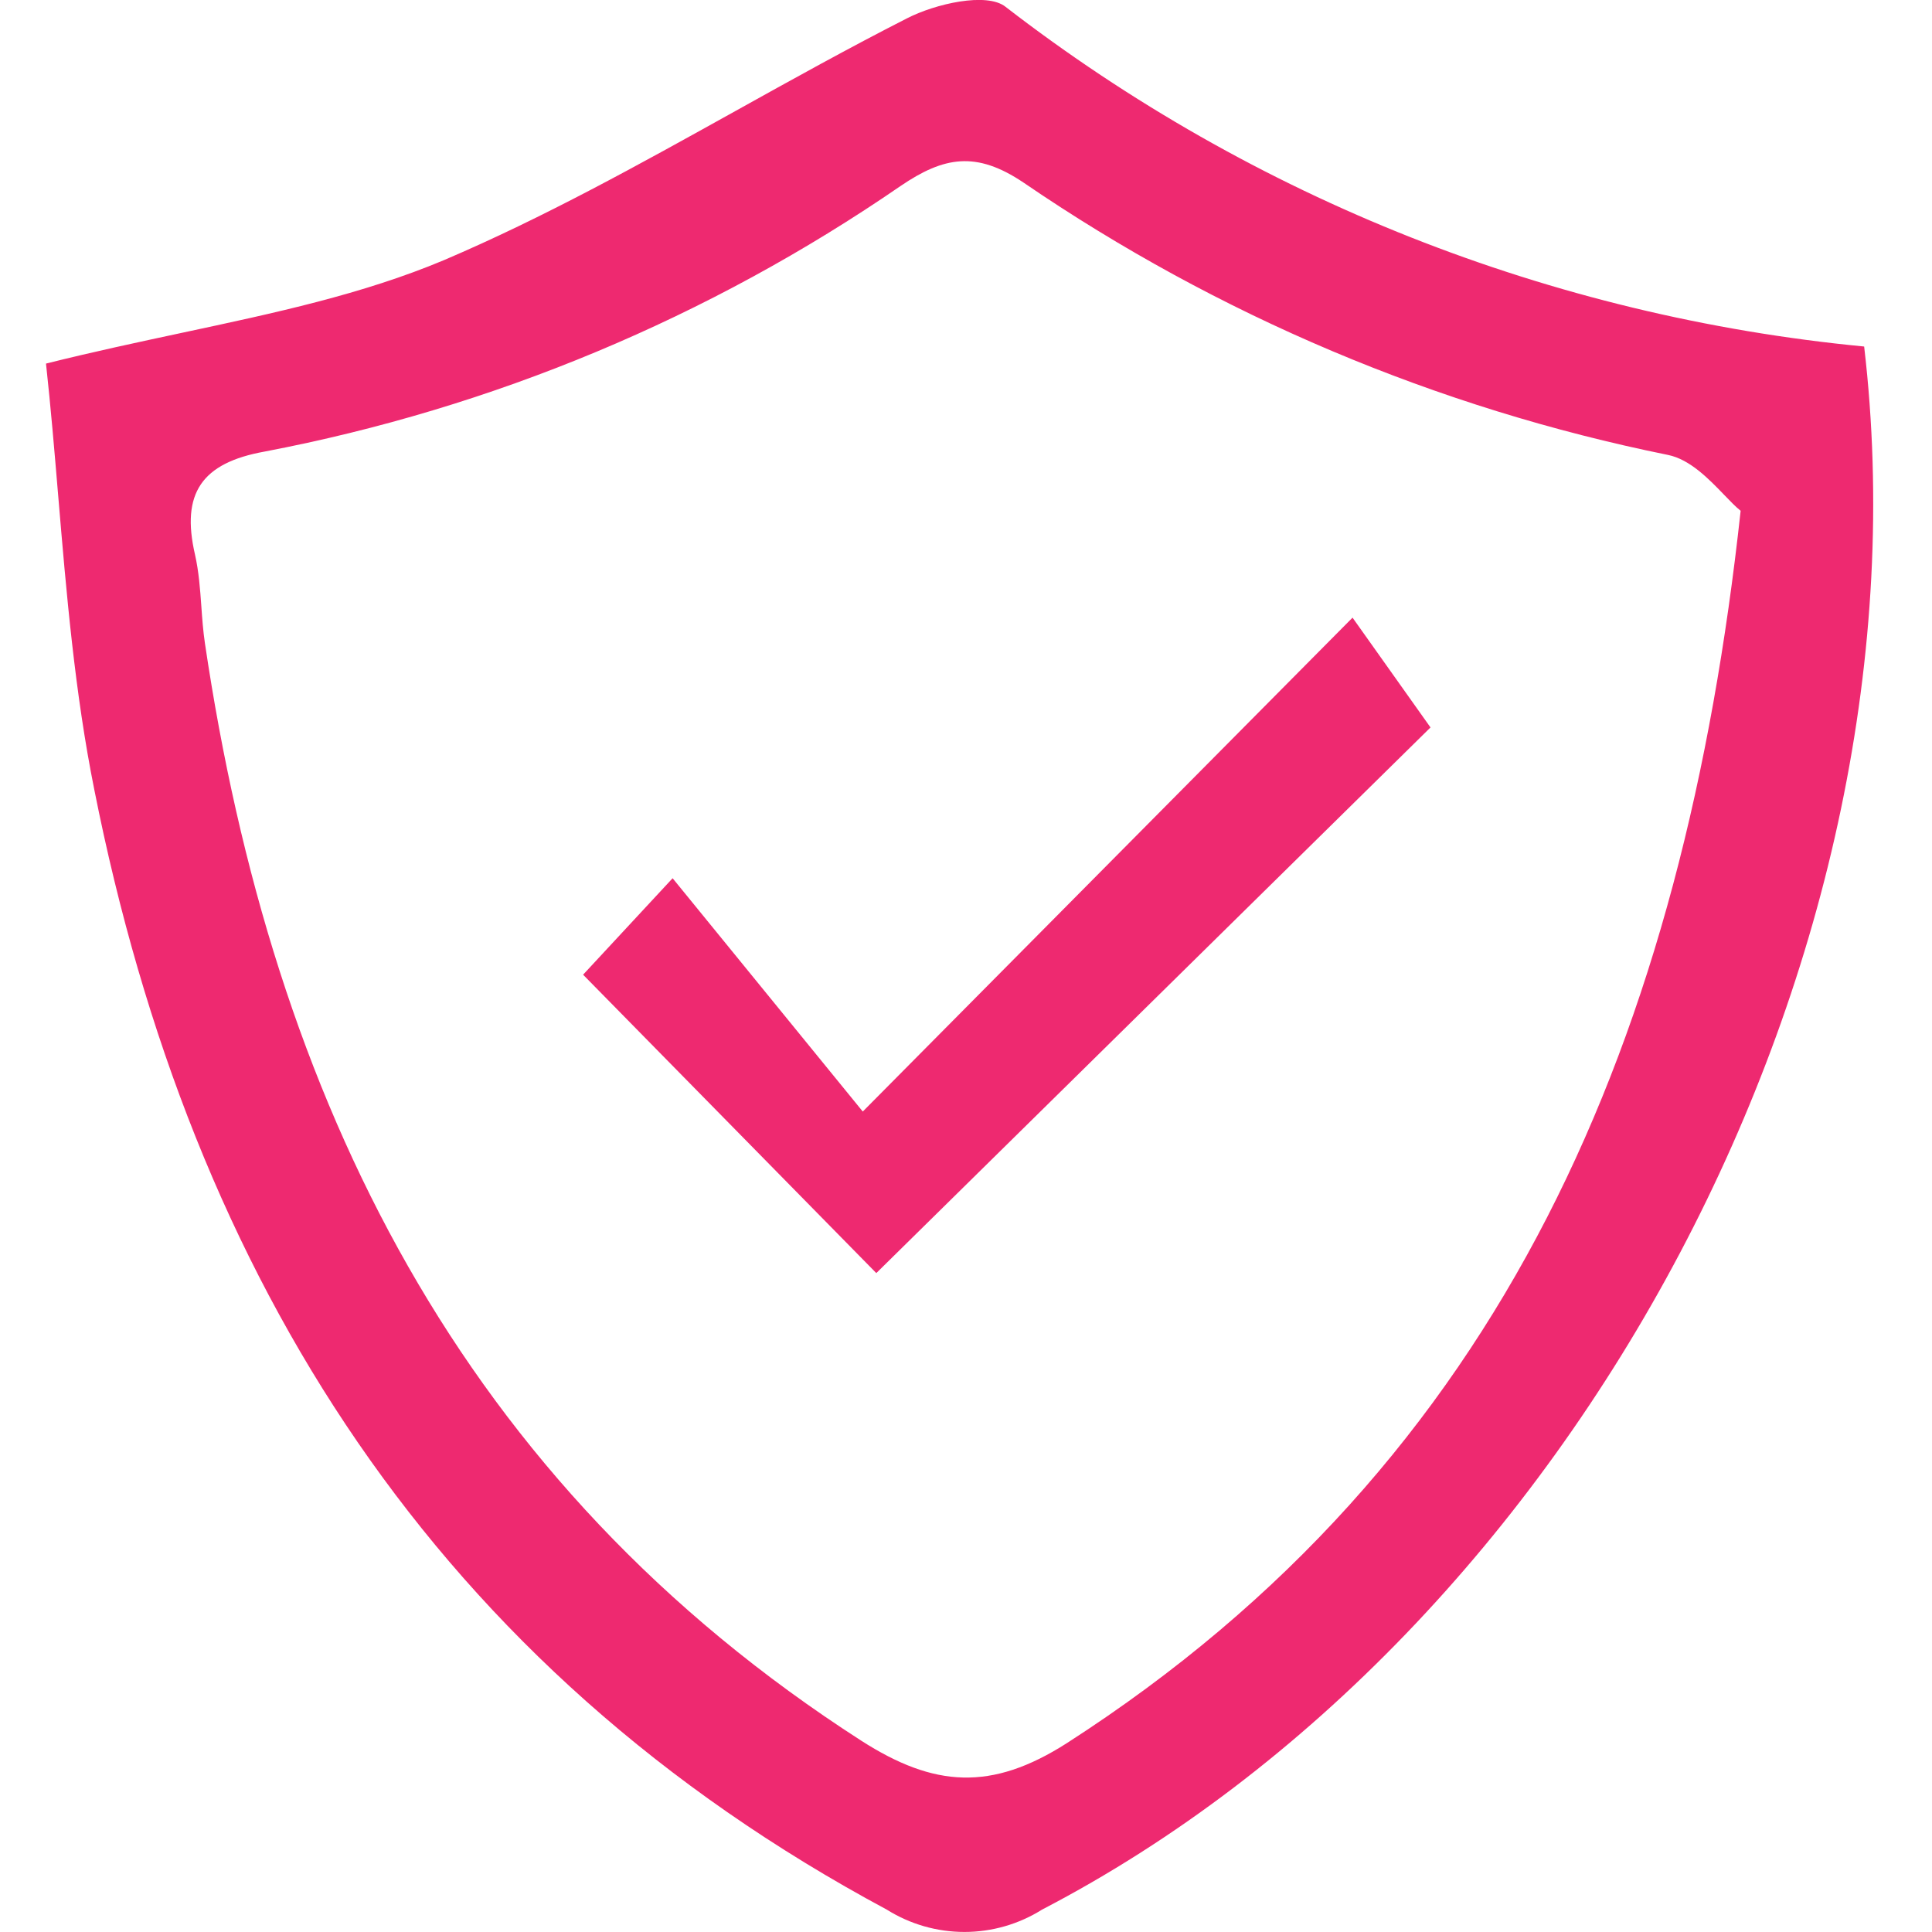 <svg width="42" height="42" viewBox="0 0 42 42" fill="none" xmlns="http://www.w3.org/2000/svg">
<path fill-rule="evenodd" clip-rule="evenodd" d="M22.652 41.514C34.255 35.481 42.082 20.791 40.525 7.533C33.731 6.879 27.259 4.319 21.857 0.146C21.45 -0.174 20.334 0.082 19.72 0.397C18.459 1.039 17.218 1.729 15.979 2.418C13.897 3.576 11.818 4.731 9.649 5.656C7.886 6.396 5.979 6.803 3.951 7.236C2.994 7.441 2.009 7.651 1 7.904C1.103 8.848 1.184 9.808 1.265 10.774C1.444 12.899 1.626 15.059 2.051 17.172C4.165 27.814 9.476 36.255 19.279 41.514C19.785 41.831 20.369 41.999 20.966 41.999C21.562 41.999 22.147 41.831 22.652 41.514ZM37.484 10.76C37.616 10.897 37.734 11.02 37.84 11.104C36.603 22.486 32.737 31.754 23.193 37.894C21.55 38.945 20.304 38.854 18.726 37.843C10.004 32.234 5.926 23.901 4.455 13.985C4.416 13.722 4.396 13.452 4.377 13.181C4.35 12.802 4.322 12.422 4.239 12.056C3.932 10.724 4.382 10.062 5.757 9.816C10.714 8.869 15.42 6.903 19.578 4.043C20.52 3.403 21.221 3.277 22.25 3.969C26.477 6.858 31.239 8.871 36.257 9.889C36.738 9.985 37.151 10.415 37.484 10.76ZM29.403 13.427L18.756 24.164L14.622 19.092L12.676 21.189L19.05 27.676L31.098 15.814L29.403 13.427Z" fill="#EE2970"/>
</svg>
